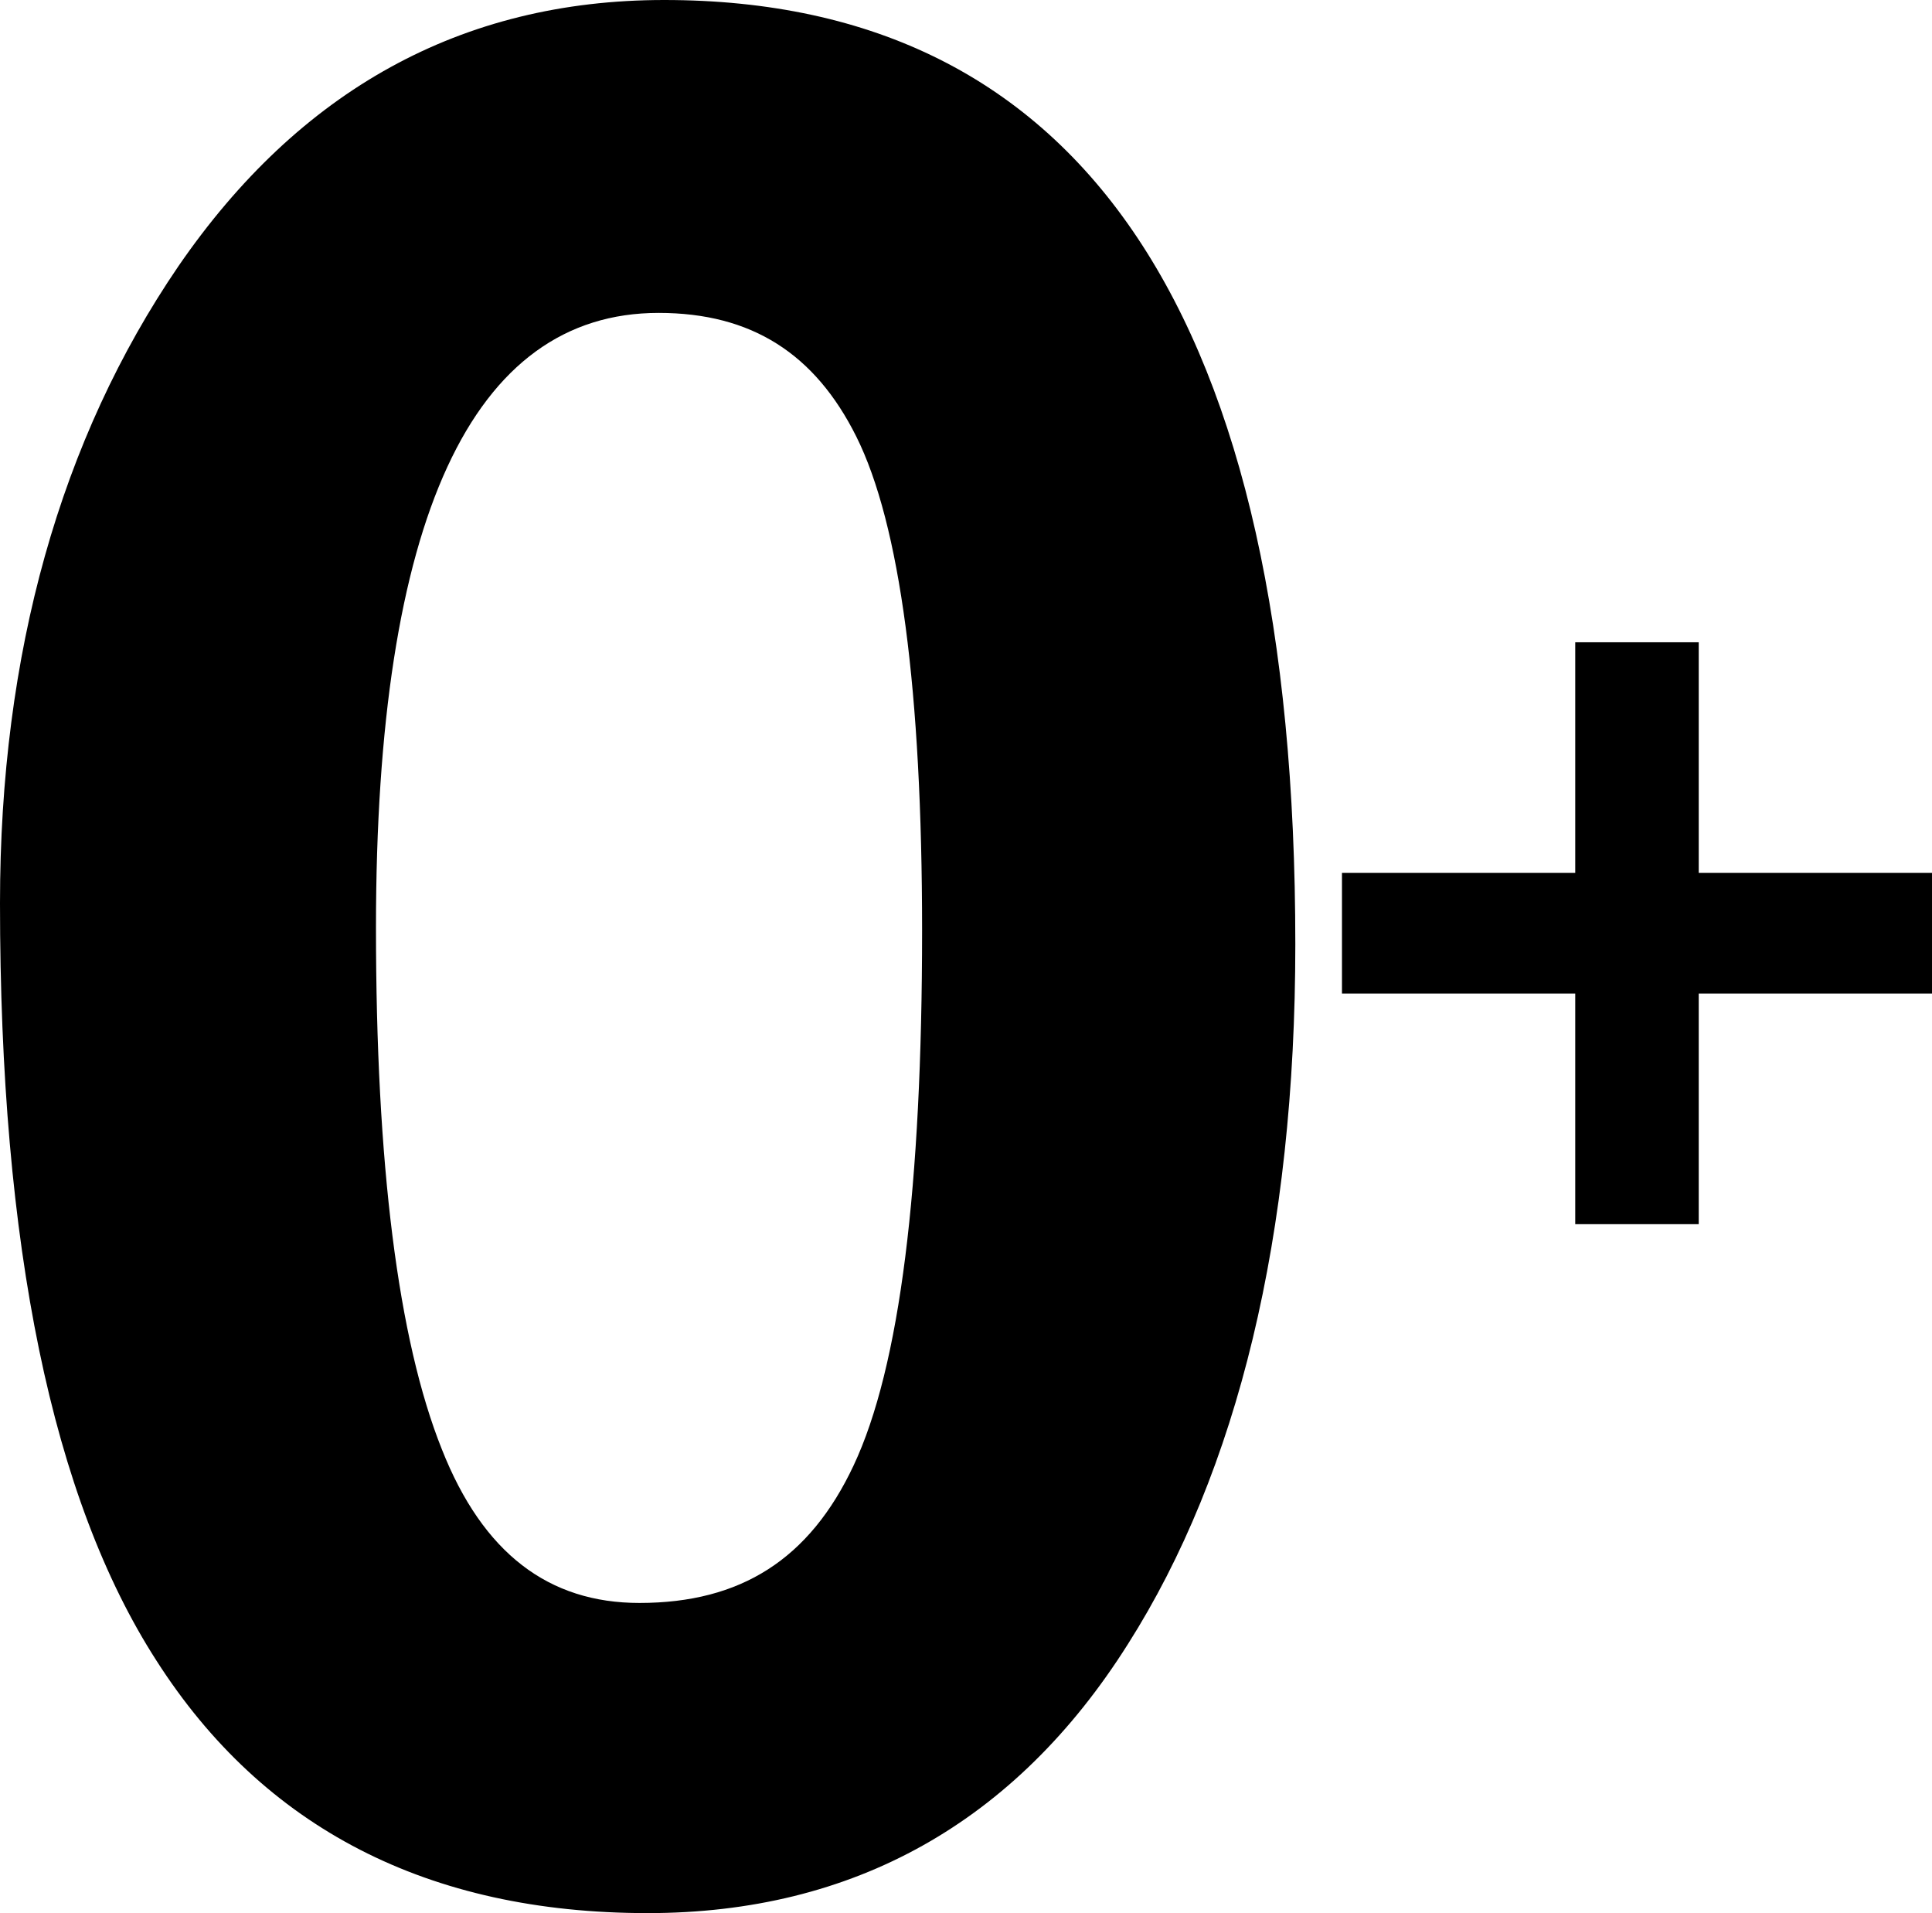 <?xml version="1.0" encoding="utf-8"?>
<!-- Generator: Adobe Illustrator 28.2.0, SVG Export Plug-In . SVG Version: 6.00 Build 0)  -->
<svg version="1.1" id="Capa_1" xmlns="http://www.w3.org/2000/svg" xmlns:xlink="http://www.w3.org/1999/xlink" x="0px" y="0px"
	 viewBox="0 0 70.4 69.7" style="enable-background:new 0 0 70.4 69.7;" xml:space="preserve">
<g>
	<g>
		<path d="M23.6,69.7c7.5,0,13.4-3.3,17.5-9.8c4-6.3,6.1-14.9,6.1-25.5c0-22.8-7.7-34.4-23-34.4C16.8,0,10.9,3.3,6.5,9.7
			C2.2,16,0,23.8,0,32.9c0,12.5,1.9,21.7,5.7,27.6C9.6,66.6,15.6,69.7,23.6,69.7z M24,11.4c3.4,0,5.7,1.5,7.2,4.5
			c1.6,3.2,2.4,9.3,2.4,18c0,9.3-0.8,15.9-2.5,19.5c-1.6,3.4-4.1,5-7.8,5c-3.3,0-5.7-1.8-7.2-5.6c-1.6-4-2.4-10.4-2.4-19
			C13.7,18.9,17.2,11.4,24,11.4z"/>
		<polygon points="70.4,31.8 61.9,31.8 61.9,23.4 57.4,23.4 57.4,31.8 48.9,31.8 48.9,36.2 57.4,36.2 57.4,44.6 61.9,44.6 
			61.9,36.2 70.4,36.2 		"/>
	</g>
</g>
</svg>
